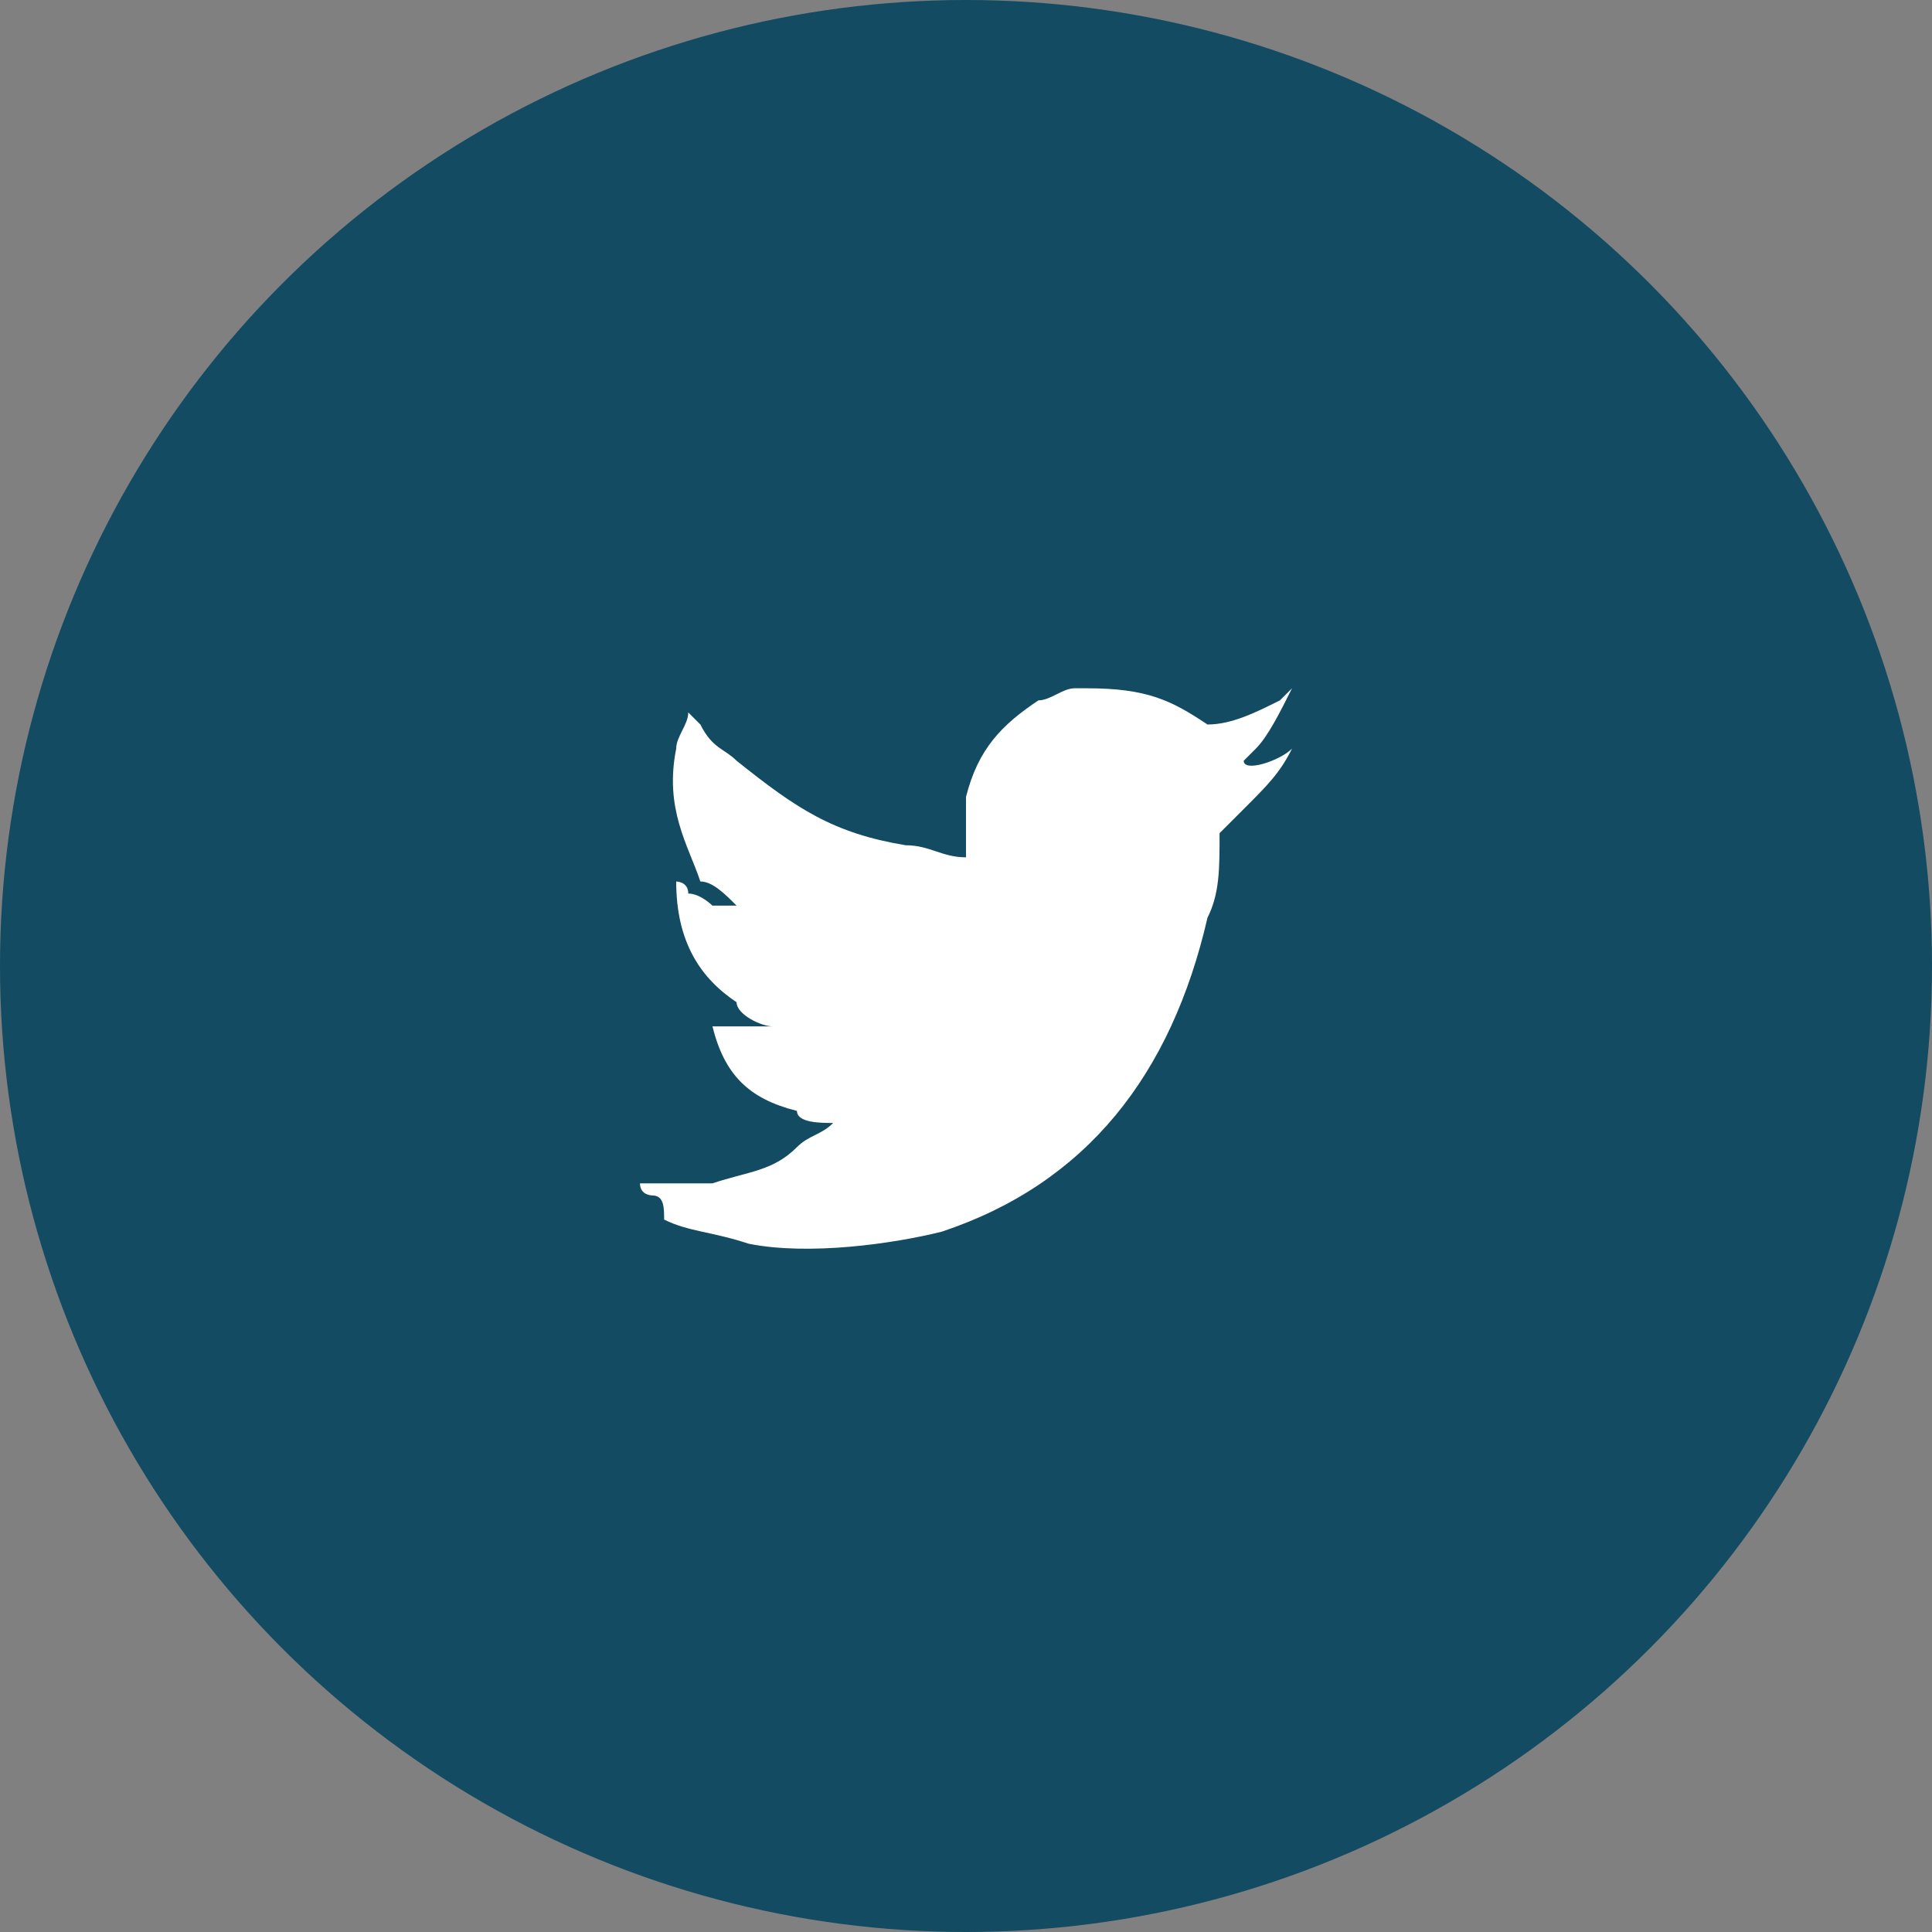 <svg xmlns="http://www.w3.org/2000/svg" viewBox="0 0 16 16"><rect x="0" y="0" width="16" height="16" fill="#808080" stroke="none"/><circle fill="#124B62" cx="8" cy="8" r="8"/><path fill="#FFF" d="M10.7 6.2c-.1.2-.2.3-.4.5l-.2.2c0 .3 0 .5-.1.7-.3 1.3-1 2.2-2.2 2.6-.4.1-1.1.2-1.6.1-.3-.1-.5-.1-.7-.2 0-.1 0-.2-.1-.2 0 0-.1 0-.1-.1h.6c.3-.1.5-.1.7-.3.1-.1.2-.1.3-.2-.1 0-.3 0-.3-.1-.4-.1-.6-.3-.7-.7h.5c-.1 0-.3-.1-.3-.2-.3-.2-.5-.5-.5-1 0 0 .1 0 .1.1.1 0 .2.1.2.1h.2c-.1-.1-.2-.2-.3-.2-.1-.3-.3-.6-.2-1.1 0-.1.1-.2.1-.3l.1.1c.1.2.2.2.3.3.5.4.8.6 1.4.7.2 0 .3.1.5.1v-.5c.1-.4.3-.6.6-.8.1 0 .2-.1.3-.1H9c.5 0 .7.1 1 .3.2 0 .4-.1.6-.2l.1-.1c-.1.2-.2.4-.3.5l-.1.1c0 .1.3 0 .4-.1z"/></svg>